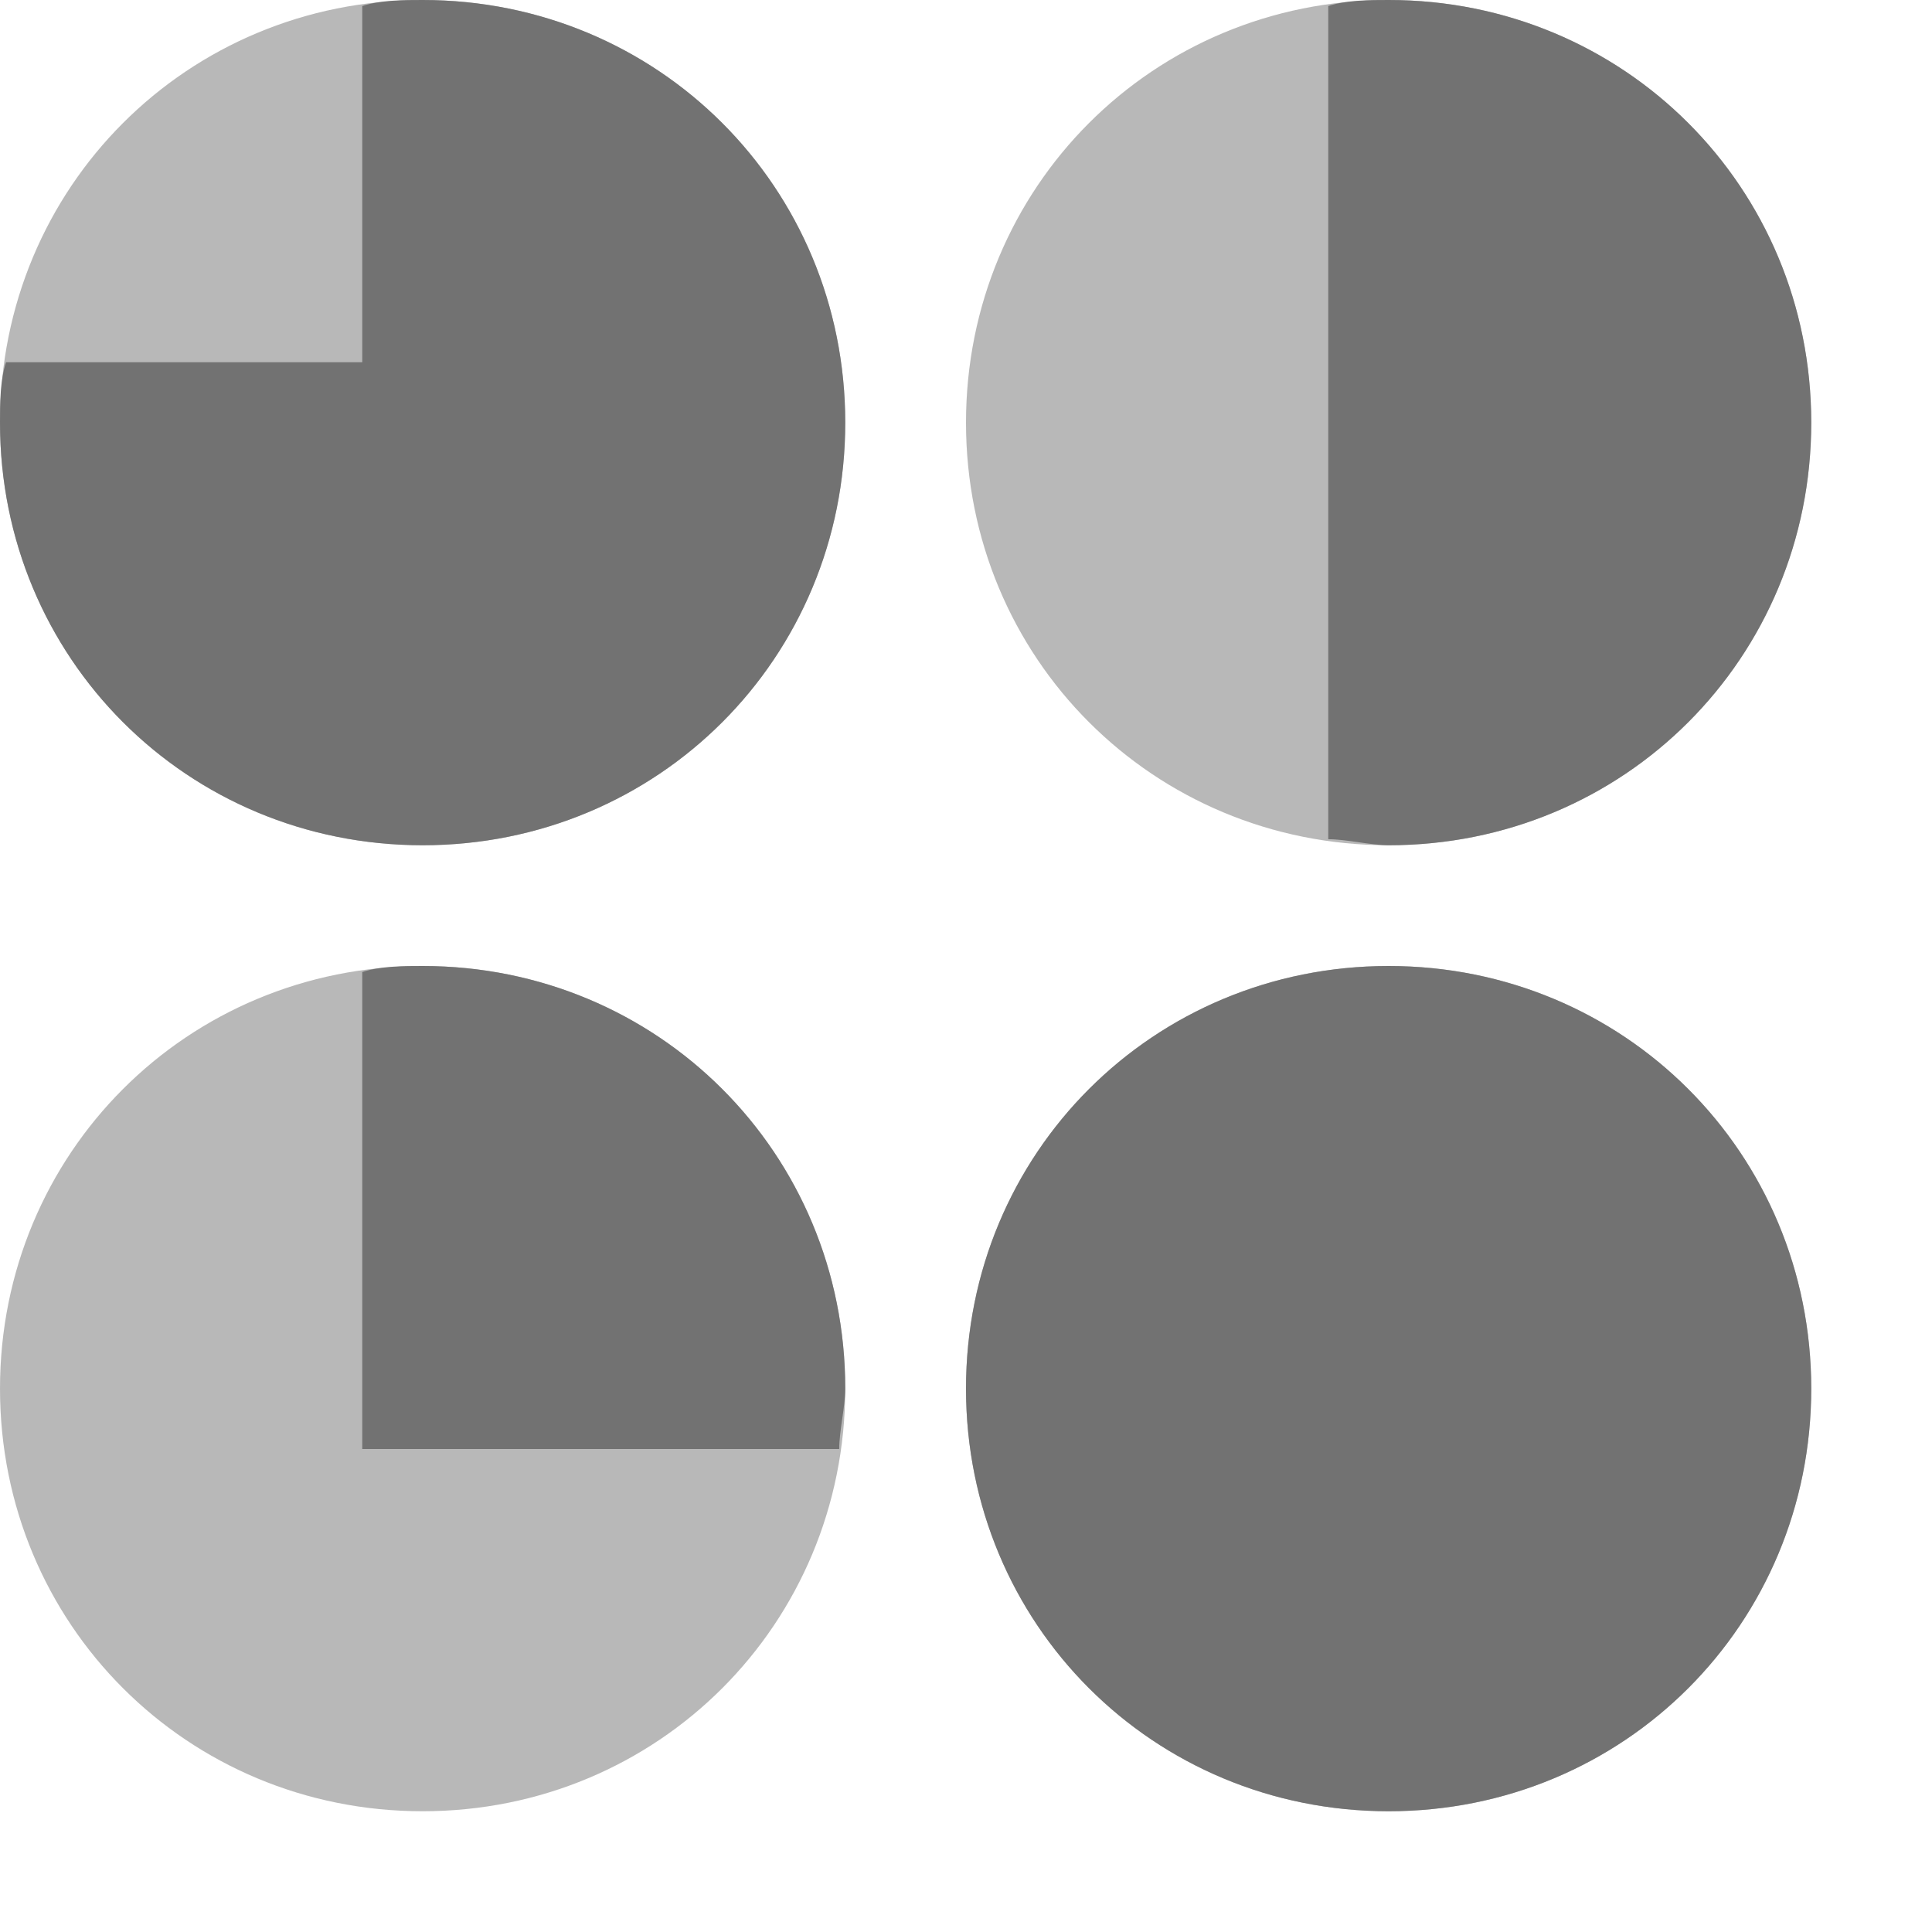 <?xml version="1.0" encoding="utf-8"?>
<!-- Generator: Adobe Illustrator 21.0.2, SVG Export Plug-In . SVG Version: 6.00 Build 0)  -->
<svg version="1.1" id="_x35__Quarters" xmlns="http://www.w3.org/2000/svg" xmlns:xlink="http://www.w3.org/1999/xlink" x="0px"
	 y="0px" viewBox="0 0 32 32" style="enable-background:new 0 0 32 32;" xml:space="preserve">
<style type="text/css">
	.Black{fill:#727272;}
	.st0{opacity:0.5;}
</style>
<g class="st0">
	<path class="Black" d="M14,7c0,3.9-3.1,7-7,7s-7-3.1-7-7s3.1-7,7-7S14,3.1,14,7z M23,0c-3.9,0-7,3.1-7,7s3.1,7,7,7s7-3.1,7-7
		S26.9,0,23,0z M7,16c-3.9,0-7,3.1-7,7s3.1,7,7,7s7-3.1,7-7S10.9,16,7,16z M23,16c-3.9,0-7,3.1-7,7s3.1,7,7,7s7-3.1,7-7
		S26.9,16,23,16z"/>
</g>
<path class="Black" d="M30,23c0,3.9-3.1,7-7,7s-7-3.1-7-7s3.1-7,7-7S30,19.1,30,23z M7,0C6.7,0,6.3,0,6,0.1V6H0.1C0,6.3,0,6.7,0,7
	c0,3.9,3.1,7,7,7s7-3.1,7-7S10.9,0,7,0z M23,0c-0.3,0-0.7,0-1,0.1v13.8c0.3,0,0.7,0.1,1,0.1c3.9,0,7-3.1,7-7S26.9,0,23,0z M13.9,24
	c0-0.3,0.1-0.7,0.1-1c0-3.9-3.1-7-7-7c-0.3,0-0.7,0-1,0.1V24H13.9z"/>
</svg>
